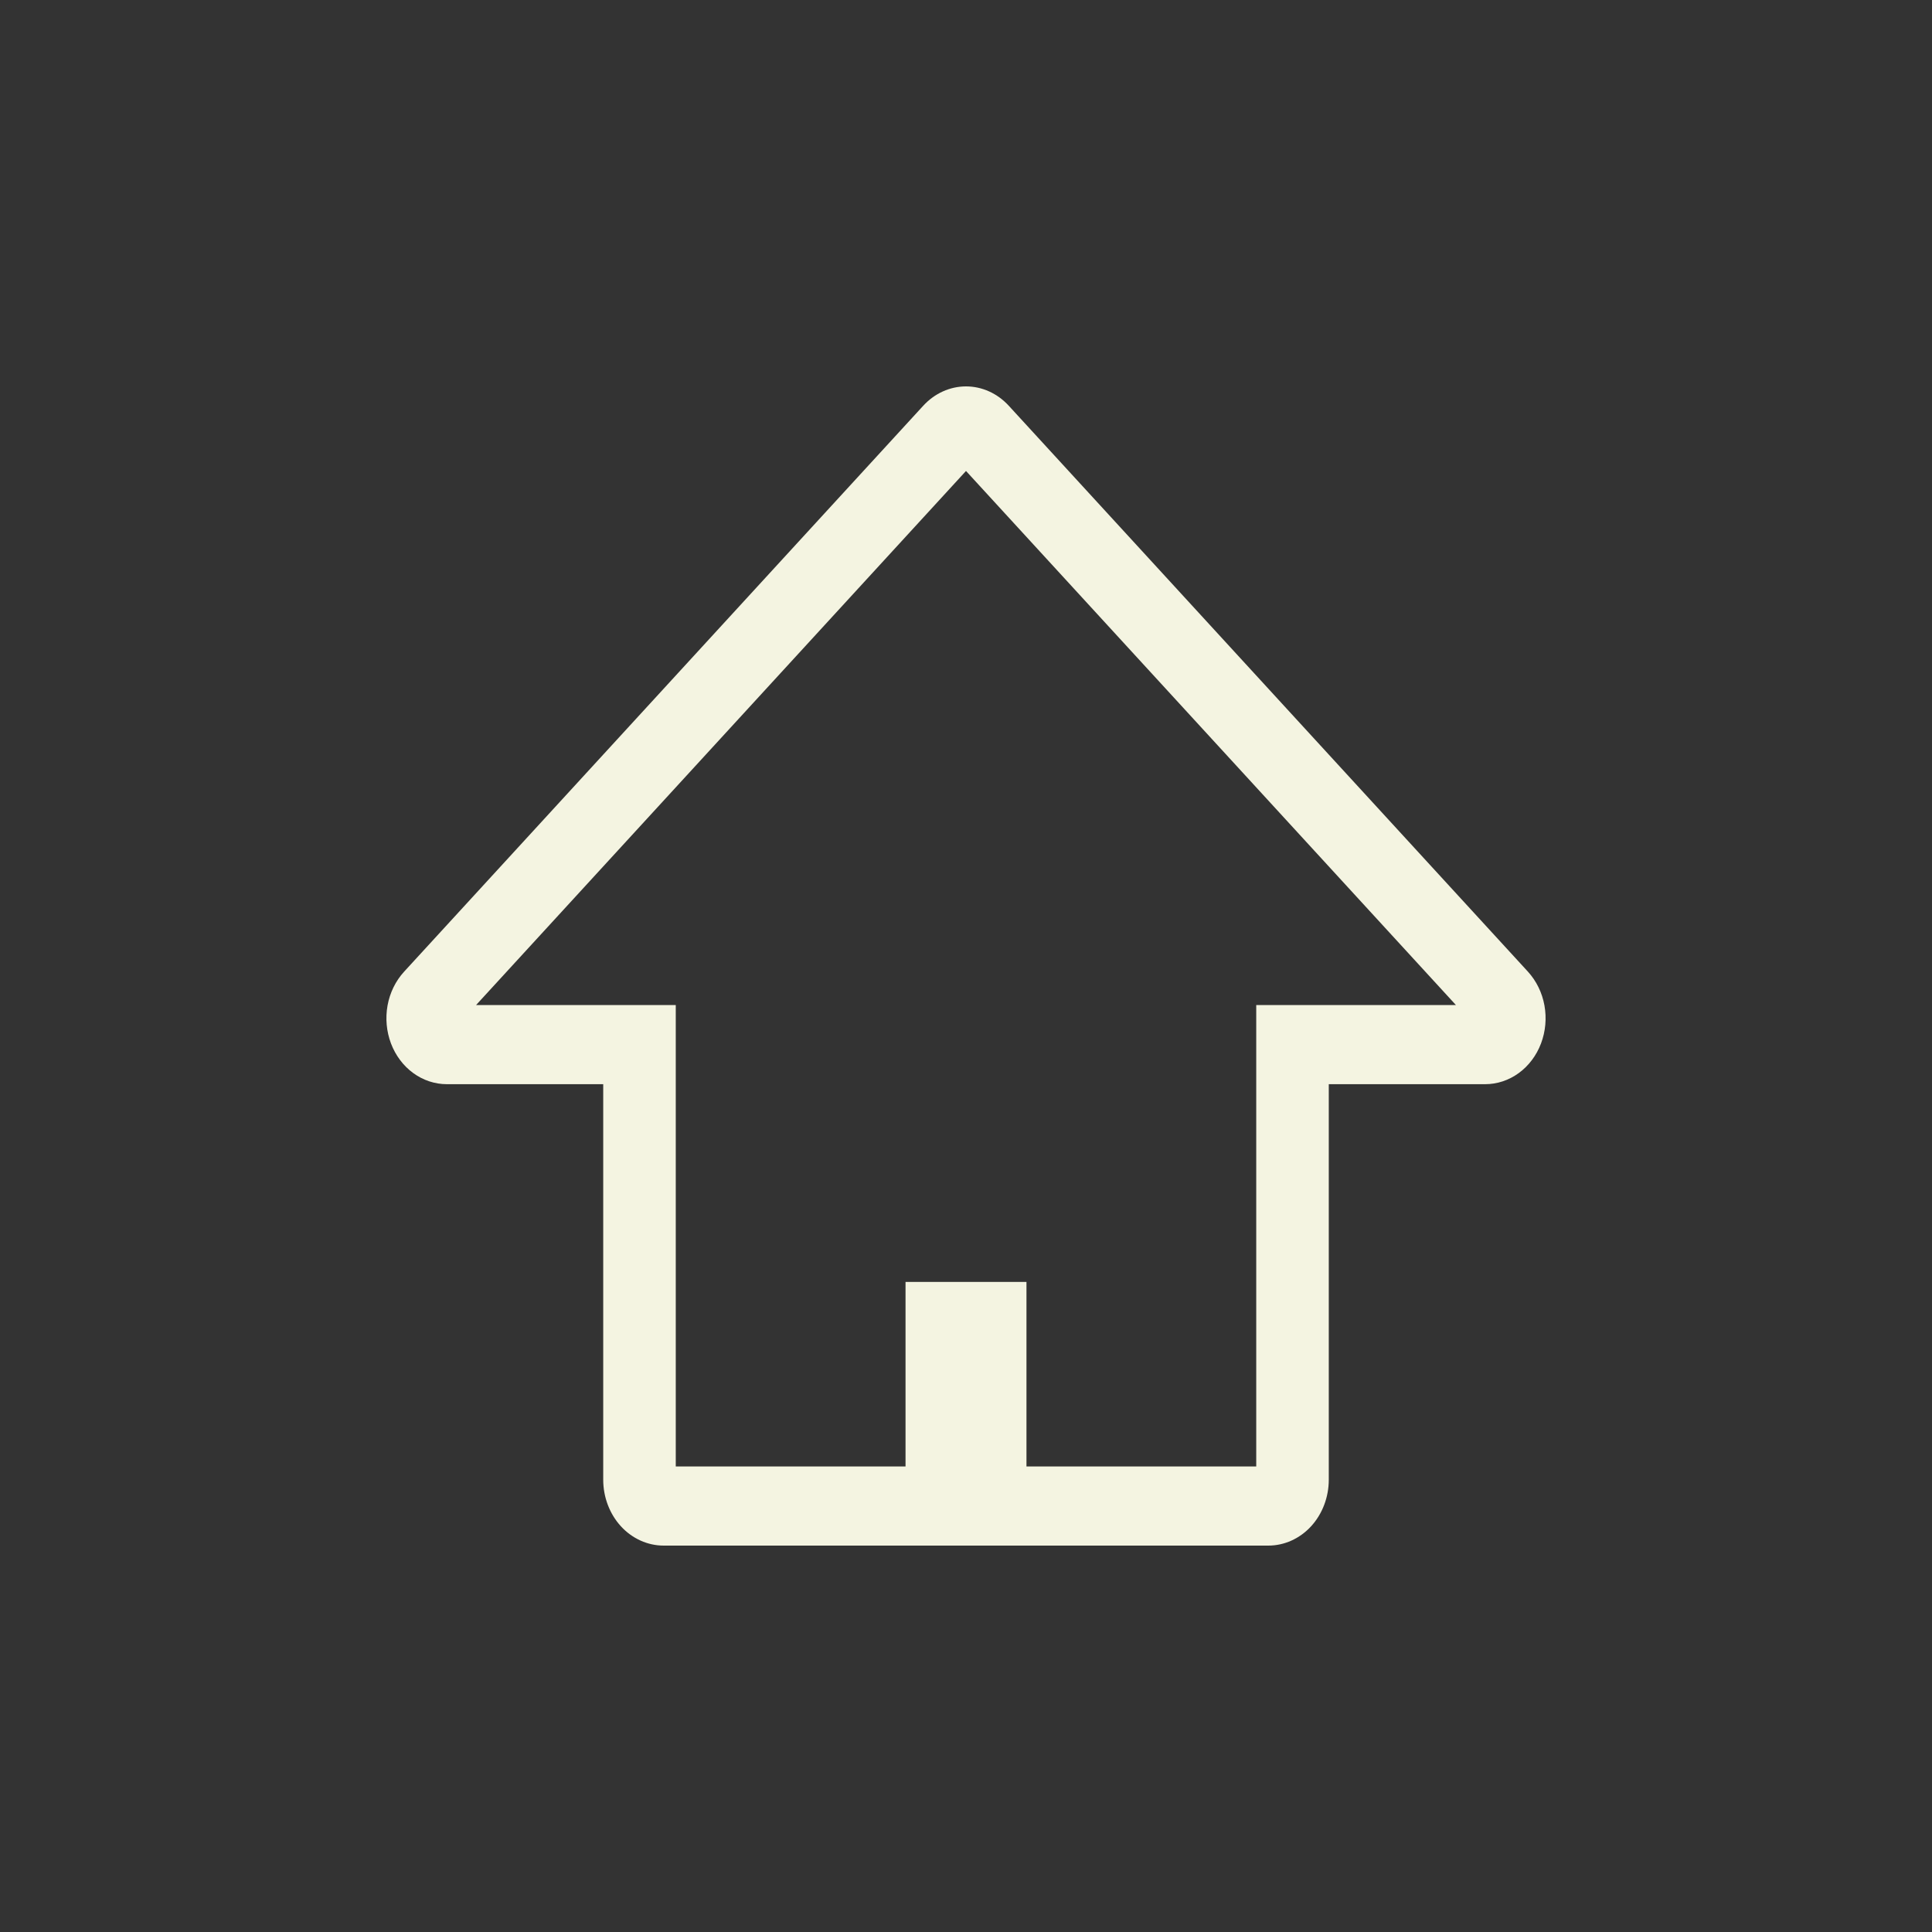 <svg width="40" height="40" viewBox="0 0 40 40" fill="none" xmlns="http://www.w3.org/2000/svg">
<rect x="0" y="0" width="40" height="40" fill="#333333" stroke="none"/>
<path fill-rule="evenodd" clip-rule="evenodd" d="M21.252 30.362H26.009V20.809H30.144L20 9.751L9.856 20.809H13.991V30.362H18.748V26.541H21.252V30.362ZM27.511 30.635C27.511 30.997 27.379 31.344 27.145 31.6C26.91 31.856 26.591 32 26.259 32H13.741C13.409 32 13.09 31.856 12.855 31.6C12.621 31.344 12.489 30.997 12.489 30.635V22.447H9.252C9.004 22.447 8.762 22.367 8.556 22.217C8.35 22.067 8.19 21.854 8.095 21.604C8.001 21.355 7.976 21.081 8.024 20.816C8.072 20.551 8.192 20.308 8.367 20.117L19.115 8.4C19.35 8.144 19.668 8 20 8C20.332 8 20.65 8.144 20.885 8.4L31.634 20.117C31.808 20.308 31.928 20.551 31.976 20.816C32.024 21.081 31.999 21.355 31.905 21.604C31.81 21.854 31.65 22.067 31.444 22.217C31.238 22.367 30.996 22.447 30.748 22.447H27.511V30.635Z" fill="#F4F4E1"/>
</svg>

